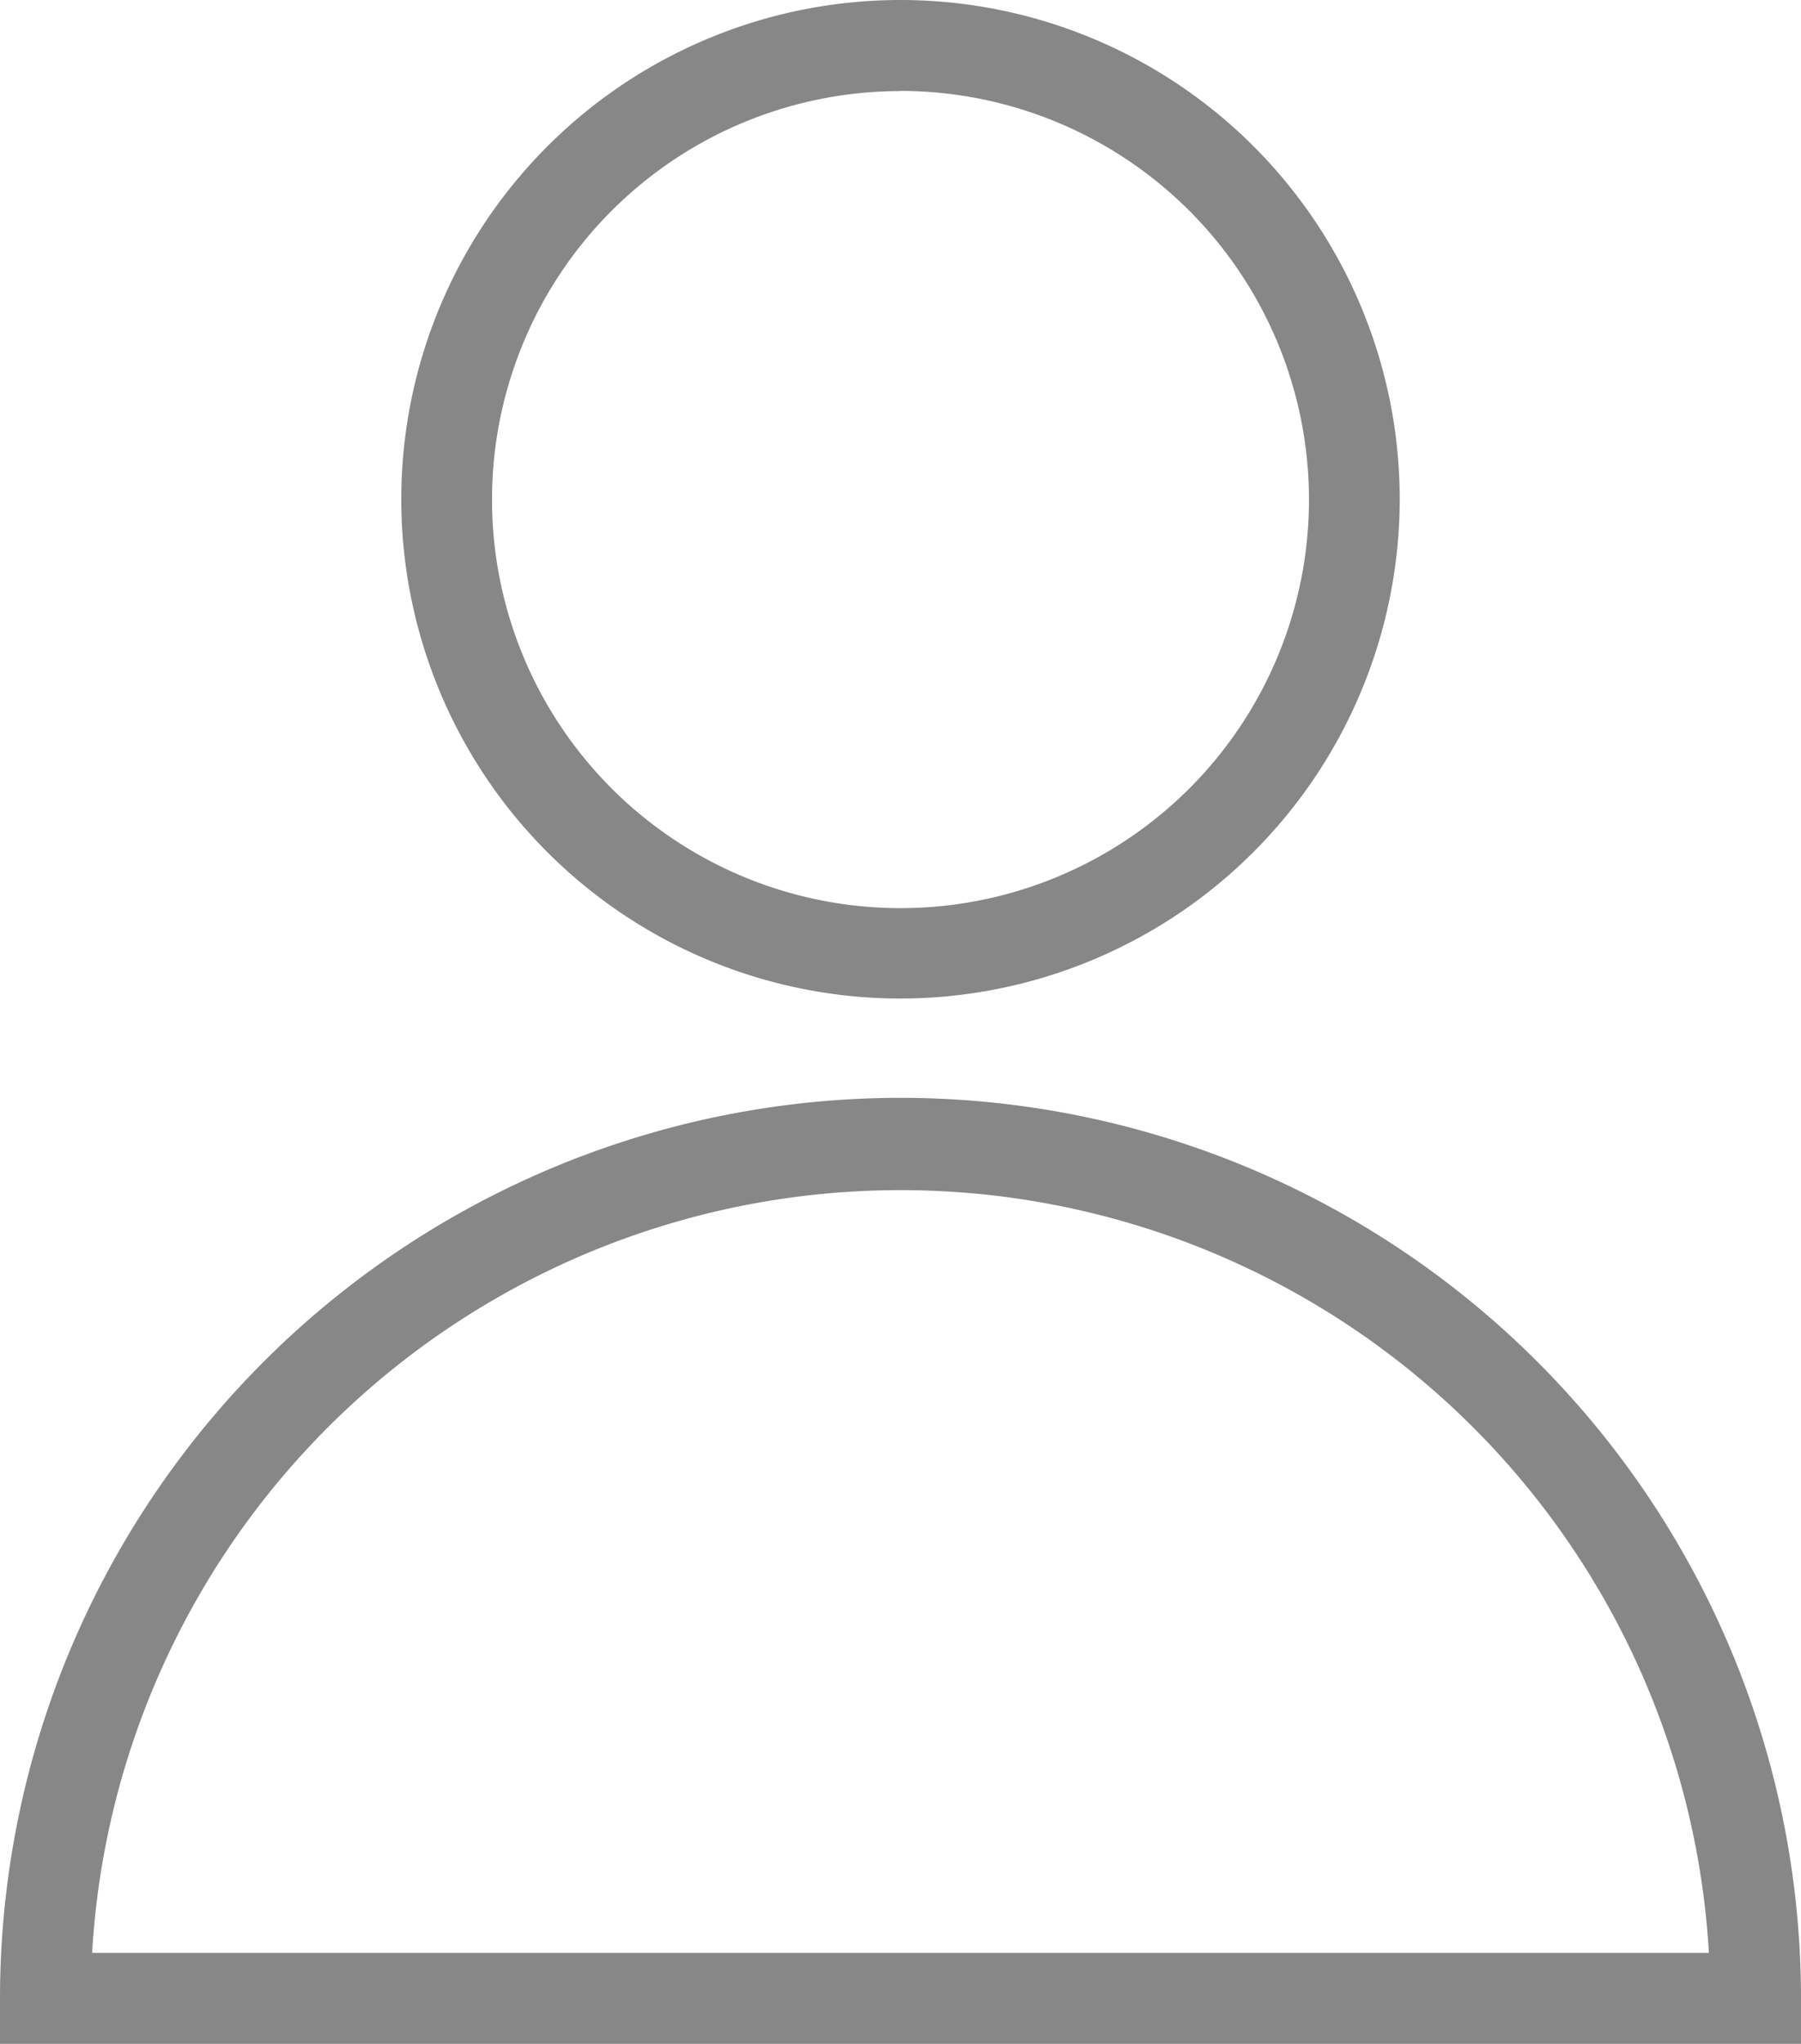 <svg xmlns="http://www.w3.org/2000/svg" width="10.52" height="11.938" viewBox="0 0 10.52 11.938"><g transform="translate(111.071 126.036)"><g transform="translate(-111.071 -126.036)"><path d="M25.485,140.924H14.965v-.265a5.26,5.26,0,0,1,10.52,0Zm-9.982-.531h9.444a4.73,4.73,0,0,0-9.444,0Z" transform="translate(-14.965 -128.987)" fill="#878787"/><path d="M67.376,5.832a2.916,2.916,0,1,1,2.916-2.916A2.919,2.919,0,0,1,67.376,5.832Zm0-5.3a2.386,2.386,0,1,0,2.386,2.386A2.388,2.388,0,0,0,67.376.531Z" transform="translate(-62.116)" fill="#878787"/></g></g></svg>